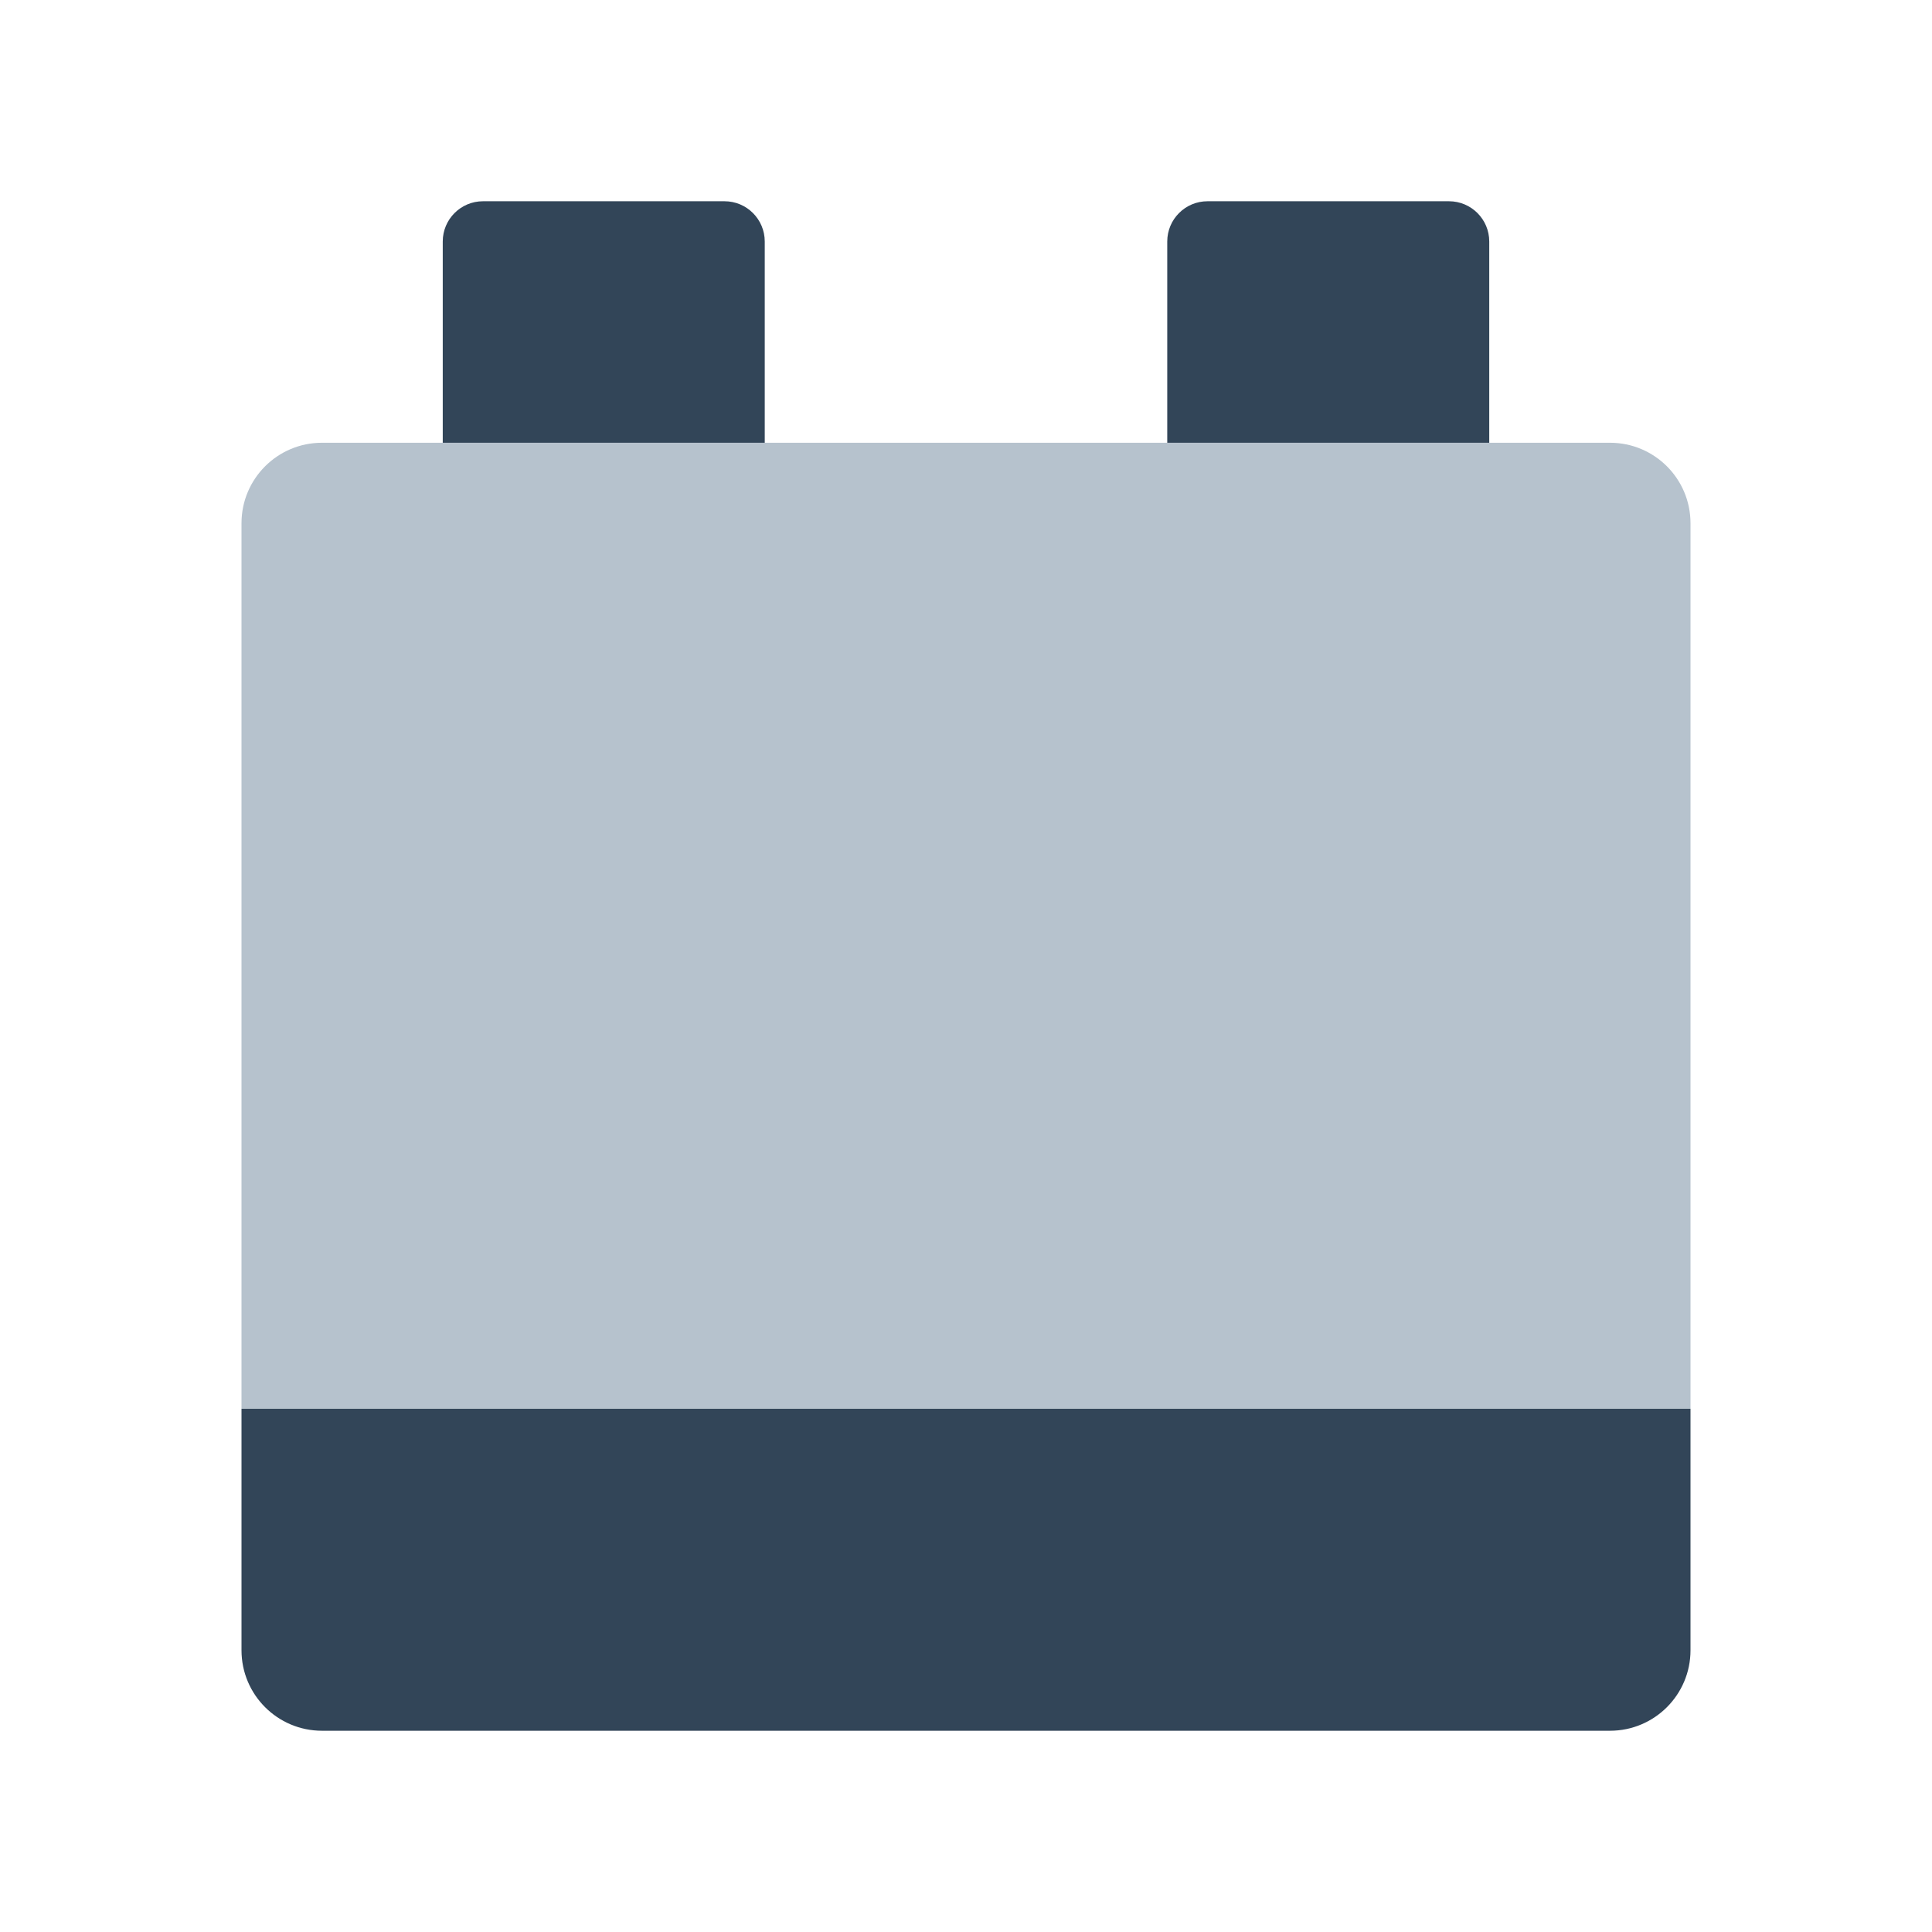 <svg width="48" height="48" viewBox="0 0 48 48" fill="none" xmlns="http://www.w3.org/2000/svg">
<path d="M42 35L6 35L6 13C6 11.895 6.895 11 8 11L40 11C41.105 11 42 11.895 42 13L42 35Z" fill="#B6C2CD"/>
<path d="M11 6C11 5.448 11.448 5 12 5H18C18.552 5 19 5.448 19 6V11H11V6Z" fill="#324558"/>
<path d="M29 6C29 5.448 29.448 5 30 5H36C36.552 5 37 5.448 37 6V11H29V6Z" fill="#324558"/>
<path d="M40 43C41.105 43 42 42.105 42 41V35L6 35L6 41C6 42.105 6.895 43 8 43L40 43Z" fill="#324558"/>
</svg>
